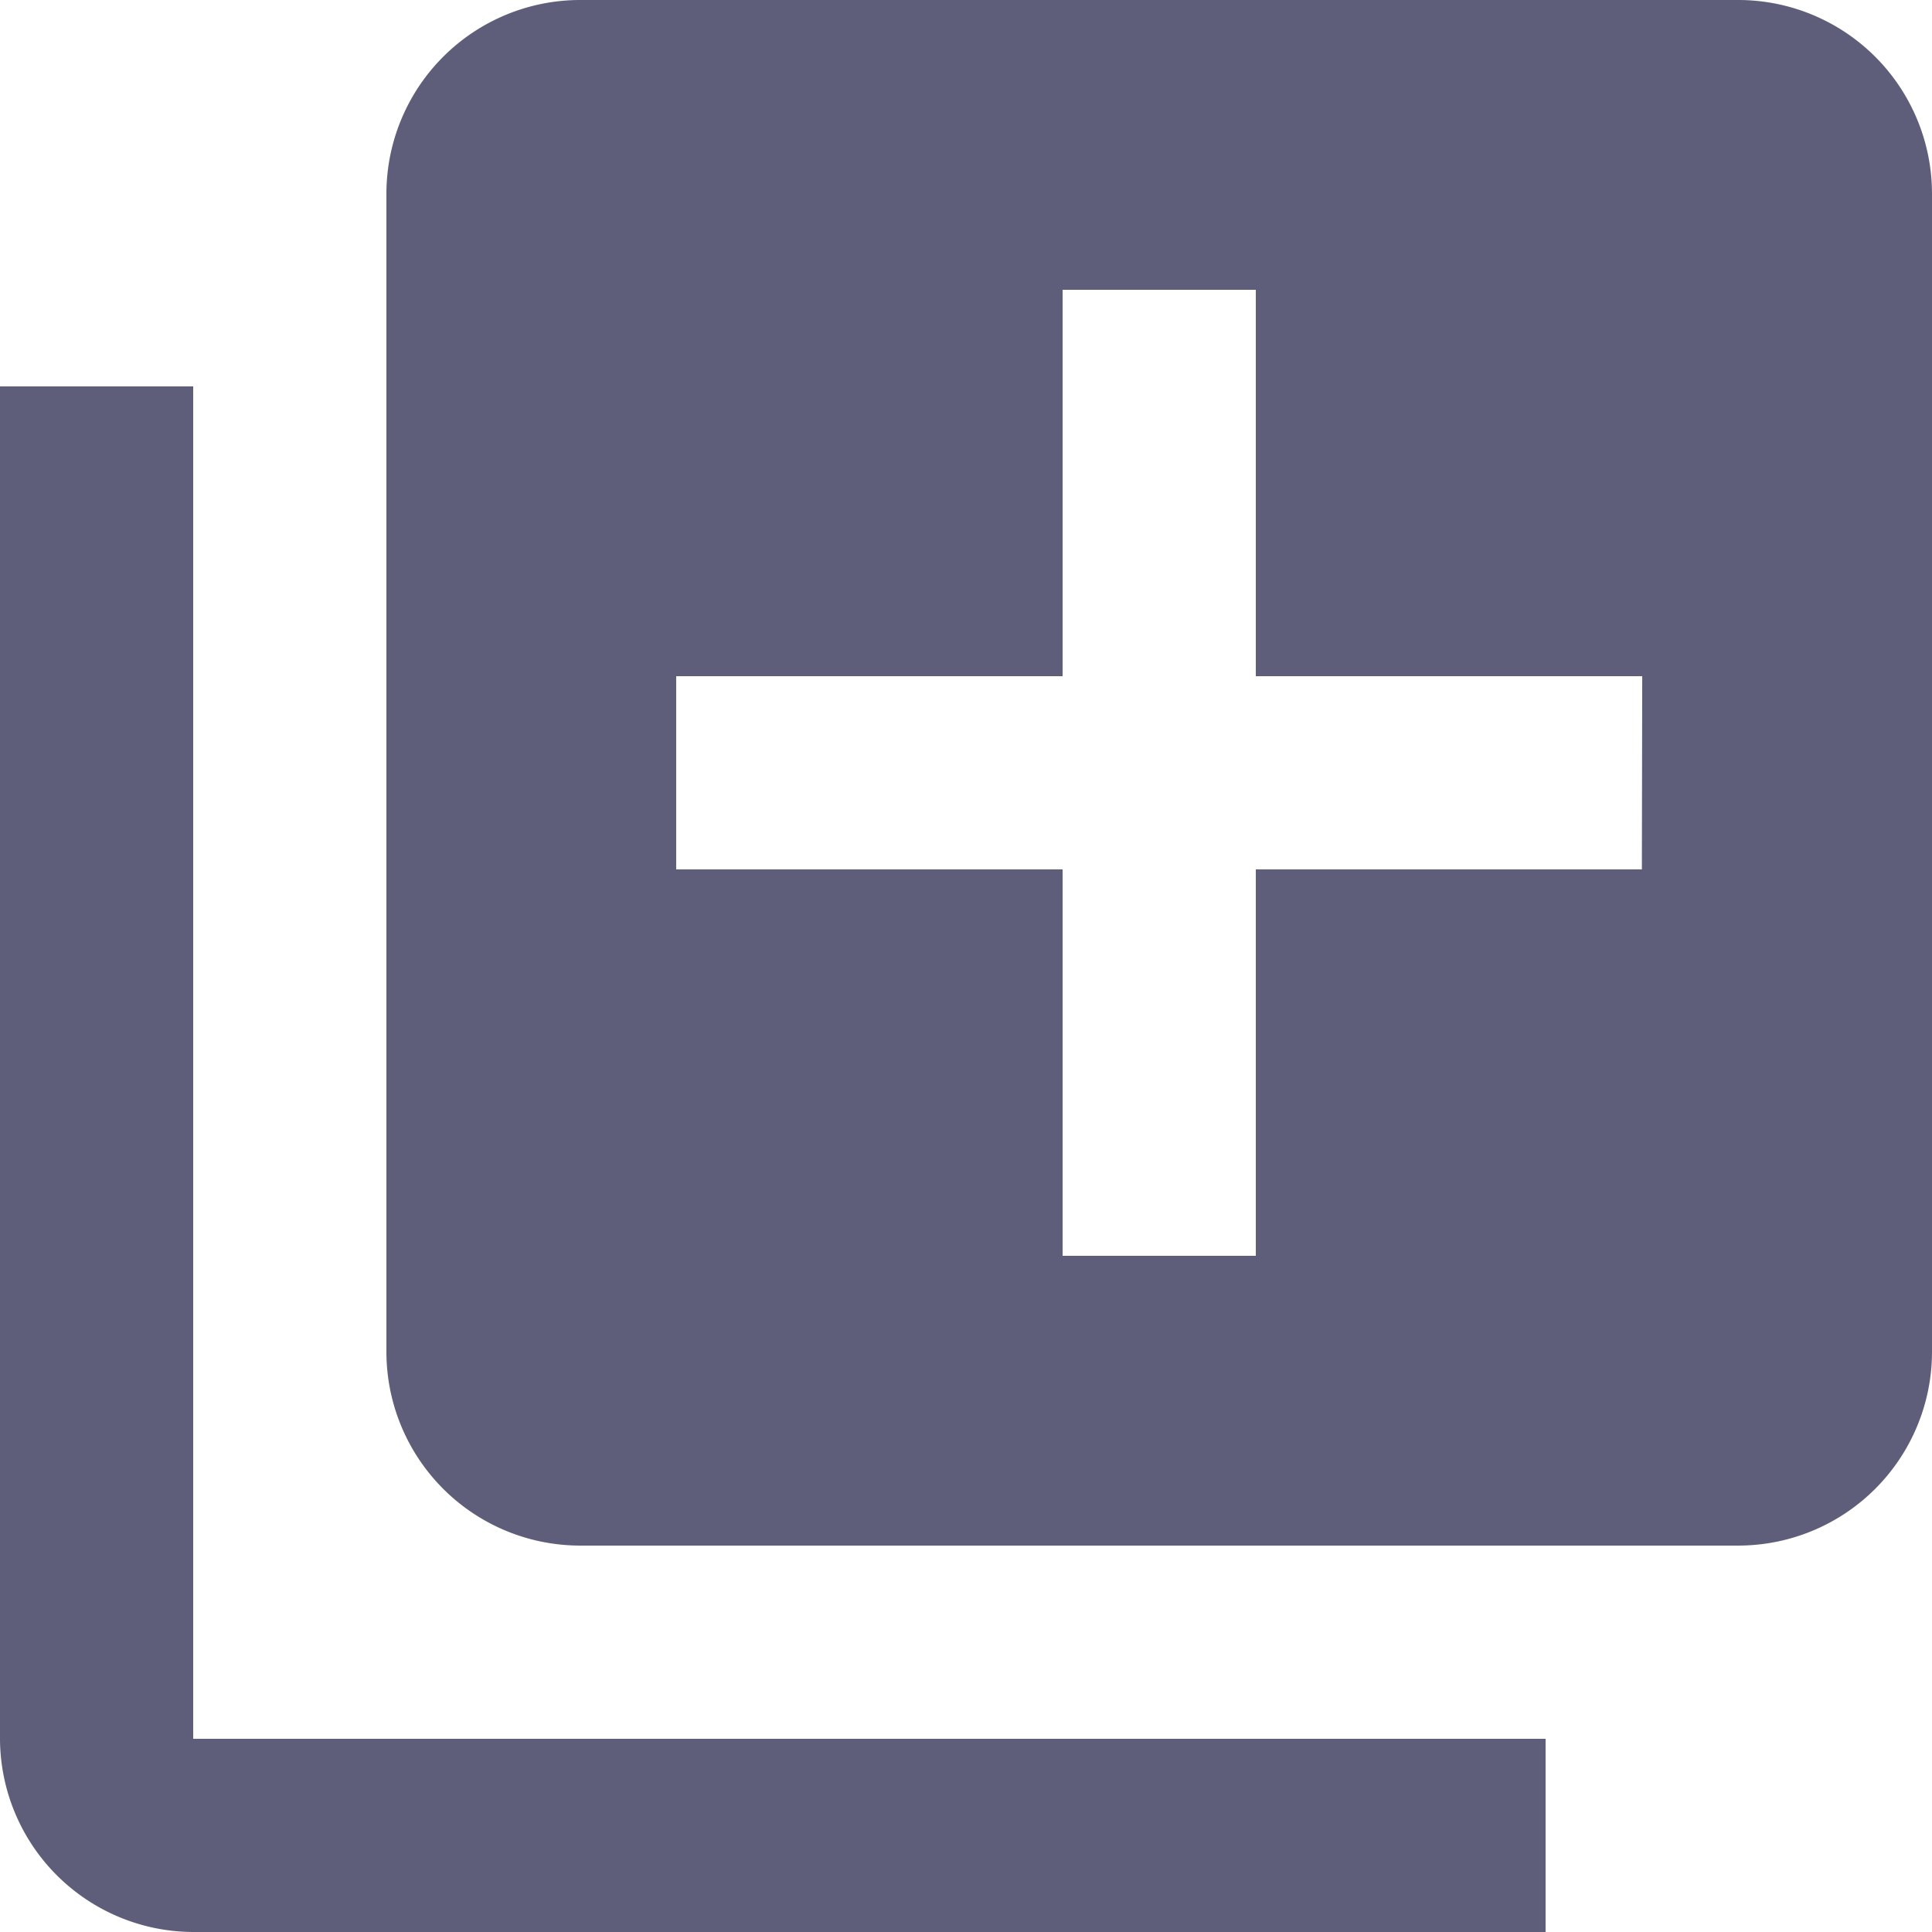 <svg xmlns="http://www.w3.org/2000/svg" width="27.909" height="27.909" viewBox="0 0 27.909 27.909">
  <path id="ic_library_add_24px" d="M4.791,7.582H2V27.118a2.8,2.8,0,0,0,2.791,2.791H24.327V27.118H4.791ZM27.118,2H10.373A2.8,2.8,0,0,0,7.582,4.791V21.536a2.8,2.8,0,0,0,2.791,2.791H27.118a2.8,2.8,0,0,0,2.791-2.791V4.791A2.8,2.8,0,0,0,27.118,2Zm-1.4,12.559H20.141v5.582H17.35V14.559H11.768V11.768H17.35V6.186h2.791v5.582h5.582Z" transform="translate(-2 -2)" fill="#5e5e7b"/>
</svg>
